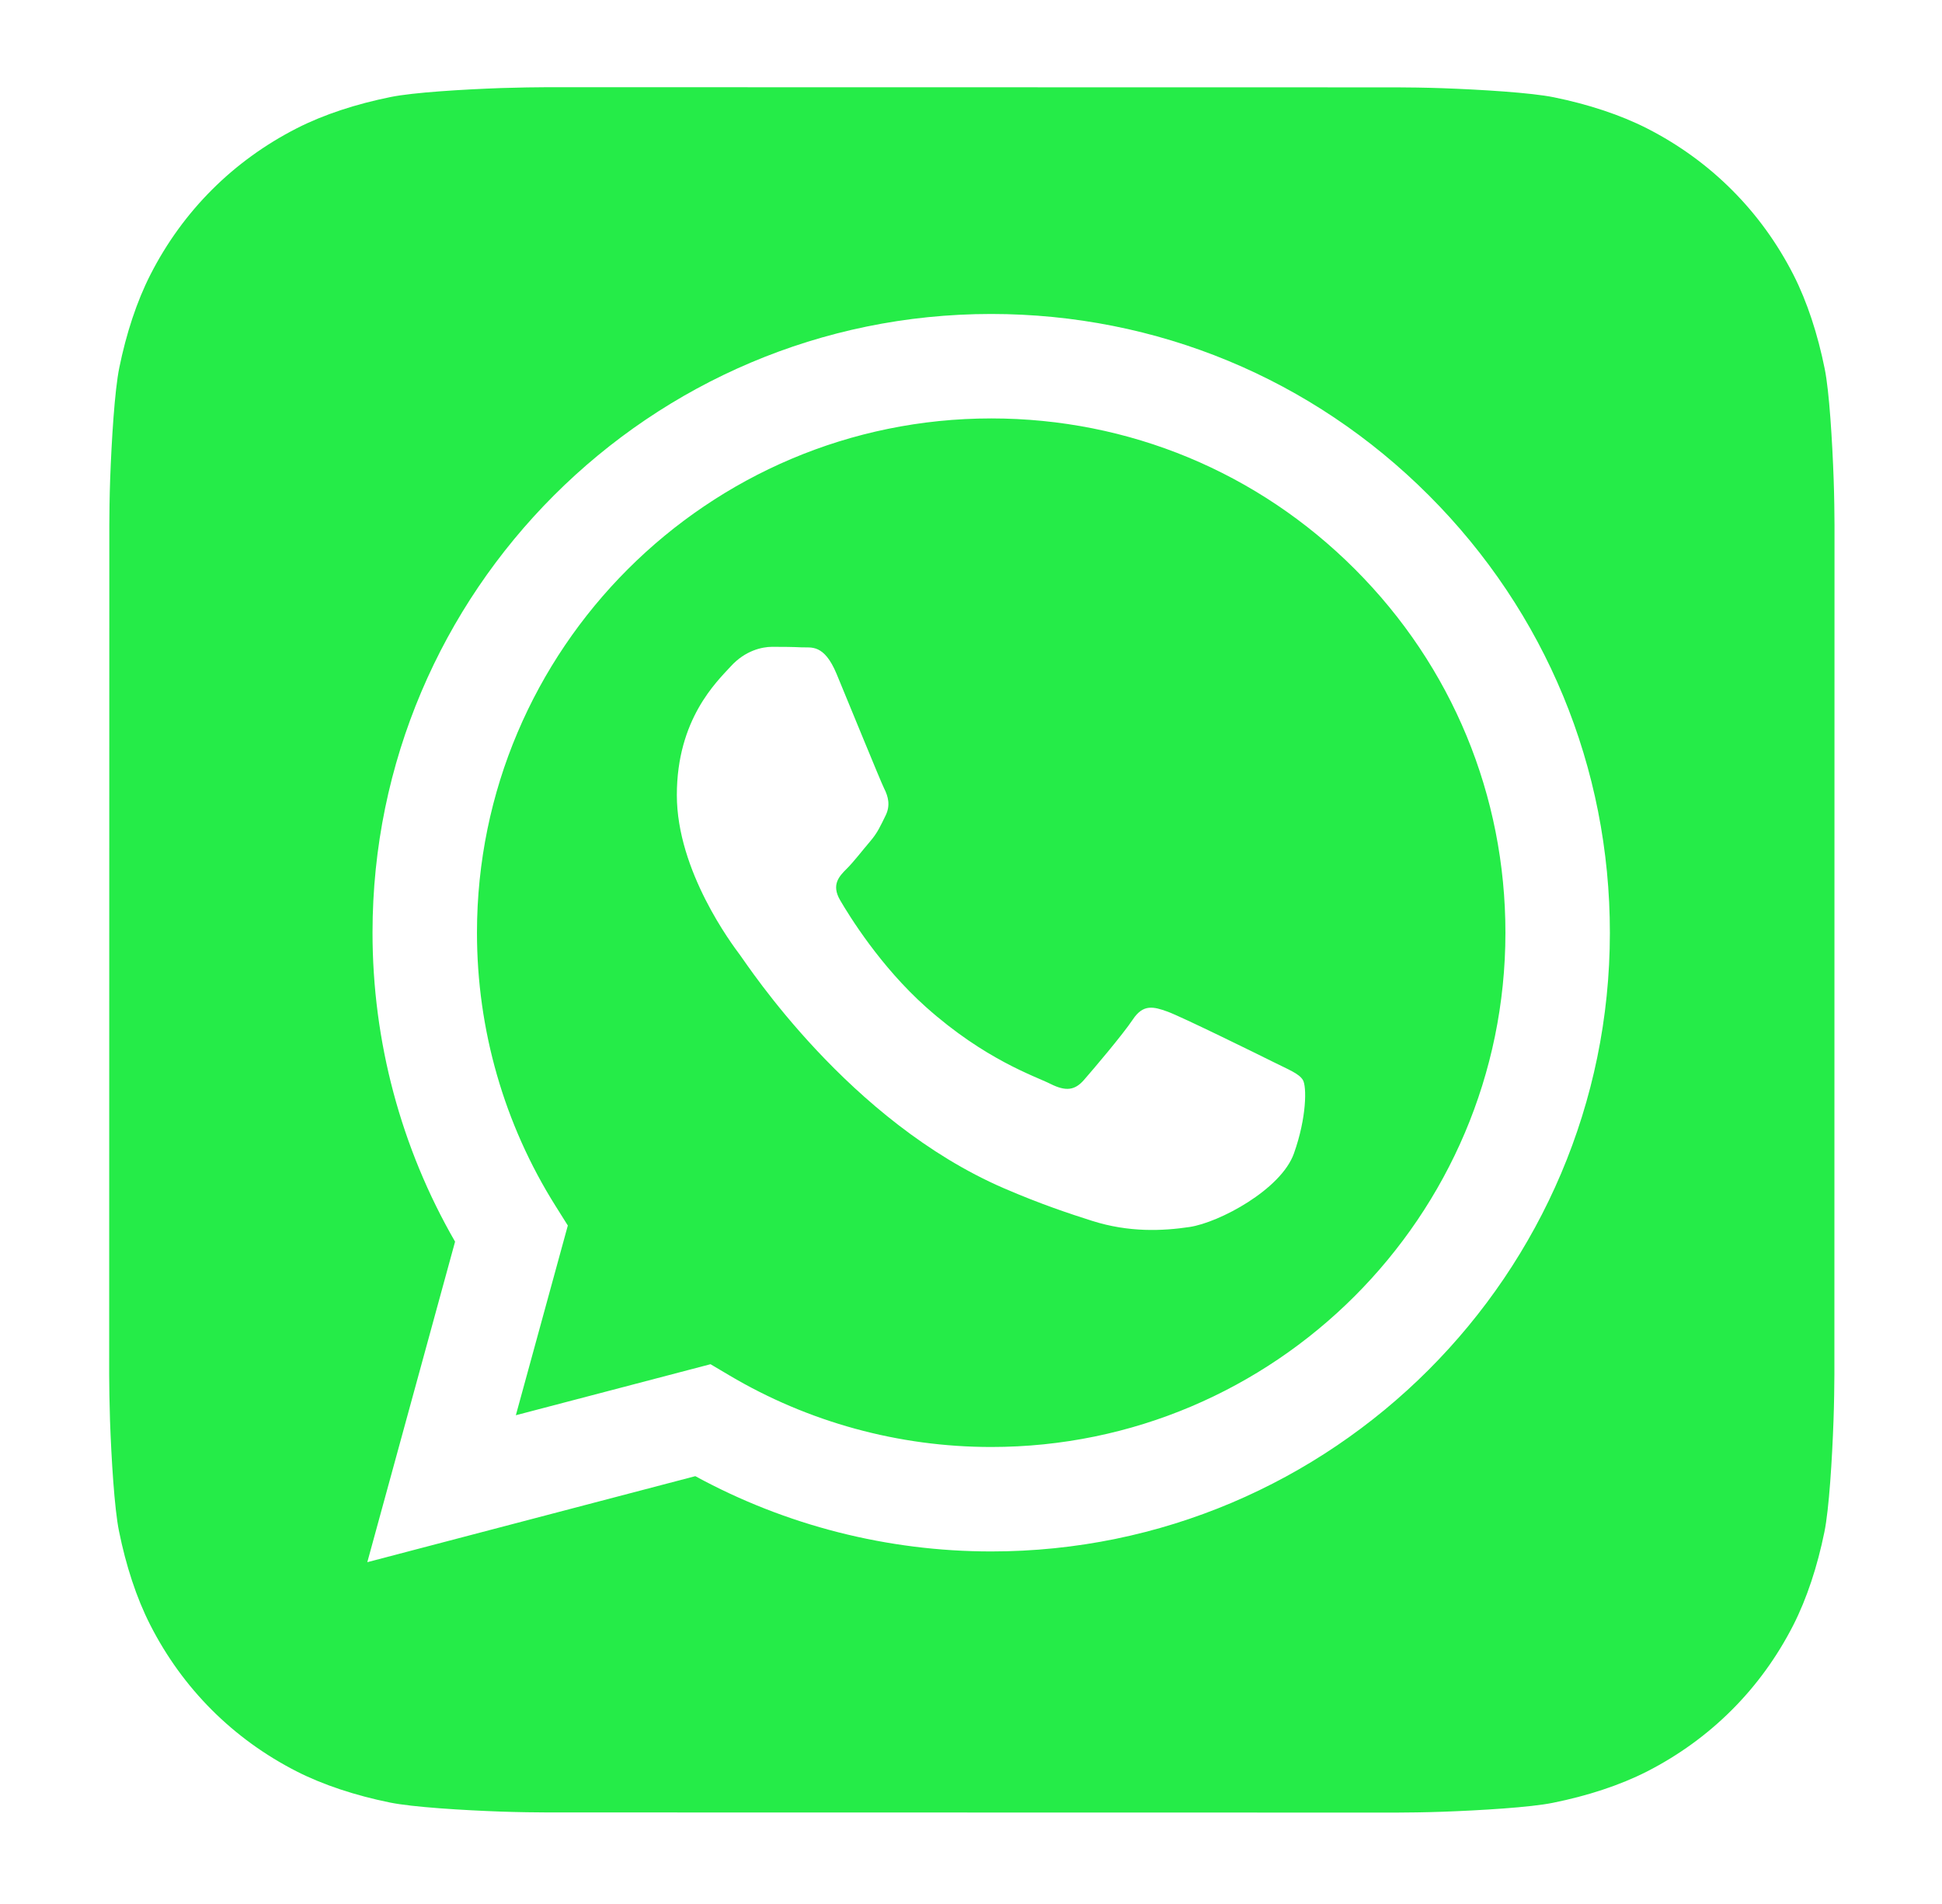 <svg width="51" height="50" viewBox="0 0 51 50" fill="none" xmlns="http://www.w3.org/2000/svg">
<g clip-path="url(#clip0_2208_24617)">
<g filter="url(#filter0_d_2208_24617)">
<path d="M48.174 36.102C48.174 36.35 48.166 36.888 48.151 37.303C48.115 38.32 48.034 39.633 47.912 40.23C47.729 41.129 47.452 41.977 47.092 42.683C46.665 43.518 46.121 44.266 45.474 44.911C44.829 45.555 44.082 46.097 43.248 46.523C42.538 46.884 41.685 47.161 40.781 47.343C40.19 47.463 38.887 47.542 37.877 47.578C37.461 47.593 36.923 47.6 36.675 47.6L14.365 47.596C14.117 47.596 13.579 47.589 13.164 47.574C12.147 47.538 10.835 47.457 10.237 47.335C9.338 47.152 8.49 46.875 7.784 46.515C6.949 46.088 6.201 45.544 5.556 44.897C4.912 44.252 4.37 43.505 3.945 42.671C3.583 41.961 3.306 41.108 3.124 40.204C3.004 39.612 2.925 38.31 2.889 37.3C2.875 36.884 2.867 36.346 2.867 36.098L2.871 13.788C2.871 13.54 2.878 13.002 2.893 12.587C2.93 11.57 3.01 10.258 3.132 9.66C3.315 8.761 3.592 7.913 3.953 7.207C4.379 6.372 4.924 5.624 5.57 4.979C6.215 4.335 6.963 3.793 7.796 3.368C8.506 3.006 9.359 2.729 10.263 2.547C10.855 2.427 12.157 2.348 13.168 2.312C13.584 2.298 14.122 2.29 14.369 2.29L36.679 2.294C36.927 2.294 37.465 2.301 37.881 2.316C38.898 2.353 40.21 2.433 40.808 2.555C41.706 2.738 42.554 3.015 43.26 3.375C44.095 3.802 44.843 4.346 45.488 4.993C46.133 5.638 46.675 6.386 47.1 7.219C47.461 7.929 47.738 8.782 47.92 9.686C48.04 10.278 48.119 11.58 48.155 12.591C48.17 13.007 48.177 13.545 48.177 13.792L48.174 36.102Z" fill="#25EC48"/>
<path d="M37.524 13.009C34.456 9.938 30.377 8.247 26.03 8.245C17.075 8.245 9.786 15.531 9.783 24.487C9.782 27.349 10.53 30.144 11.951 32.607L9.646 41.024L18.26 38.765C20.633 40.059 23.305 40.741 26.024 40.742H26.031C34.985 40.742 42.275 33.455 42.278 24.5C42.28 20.16 40.592 16.079 37.524 13.009ZM26.031 37.999H26.025C23.602 37.998 21.225 37.347 19.152 36.117L18.659 35.825L13.547 37.165L14.912 32.183L14.591 31.672C13.239 29.523 12.525 27.038 12.526 24.488C12.529 17.044 18.587 10.988 26.036 10.988C29.643 10.99 33.034 12.396 35.583 14.948C38.133 17.499 39.536 20.891 39.535 24.498C39.532 31.943 33.474 37.999 26.031 37.999ZM33.438 27.888C33.032 27.685 31.036 26.703 30.664 26.567C30.292 26.432 30.021 26.364 29.751 26.771C29.48 27.177 28.702 28.091 28.465 28.362C28.228 28.633 27.992 28.667 27.586 28.463C27.18 28.26 25.872 27.832 24.321 26.449C23.114 25.373 22.299 24.044 22.062 23.638C21.826 23.231 22.037 23.012 22.241 22.809C22.423 22.628 22.646 22.335 22.849 22.098C23.052 21.861 23.12 21.692 23.255 21.421C23.391 21.15 23.323 20.913 23.221 20.71C23.12 20.507 22.308 18.509 21.97 17.697C21.64 16.905 21.305 17.012 21.056 17C20.82 16.988 20.549 16.986 20.278 16.986C20.008 16.986 19.568 17.087 19.196 17.494C18.824 17.9 17.775 18.882 17.775 20.88C17.775 22.877 19.23 24.807 19.433 25.078C19.636 25.349 22.295 29.448 26.368 31.206C27.336 31.624 28.093 31.874 28.682 32.061C29.655 32.37 30.54 32.326 31.239 32.222C32.019 32.105 33.641 31.24 33.98 30.292C34.318 29.344 34.318 28.531 34.216 28.362C34.115 28.193 33.844 28.091 33.438 27.888Z" fill="white"/>
</g>
</g>
<defs>
<filter id="filter0_d_2208_24617" x="-6.832" y="-7.409" width="64.709" height="64.708" filterUnits="userSpaceOnUse" color-interpolation-filters="sRGB">
<feFlood flood-opacity="0" result="BackgroundImageFix"/>
<feColorMatrix in="SourceAlpha" type="matrix" values="0 0 0 0 0 0 0 0 0 0 0 0 0 0 0 0 0 0 127 0" result="hardAlpha"/>
<feOffset/>
<feGaussianBlur stdDeviation="4.85"/>
<feComposite in2="hardAlpha" operator="out"/>
<feColorMatrix type="matrix" values="0 0 0 0 0 0 0 0 0 0 0 0 0 0 0 0 0 0 0.05 0"/>
<feBlend mode="normal" in2="BackgroundImageFix" result="effect1_dropShadow_2208_24617"/>
<feBlend mode="normal" in="SourceGraphic" in2="effect1_dropShadow_2208_24617" result="shape"/>
</filter>
<clipPath id="clip0_2208_24617">
<rect x="0.867" y="0.29" width="49.31" height="49.31" rx="14.461" fill="white"/>
</clipPath>
</defs>
</svg>
